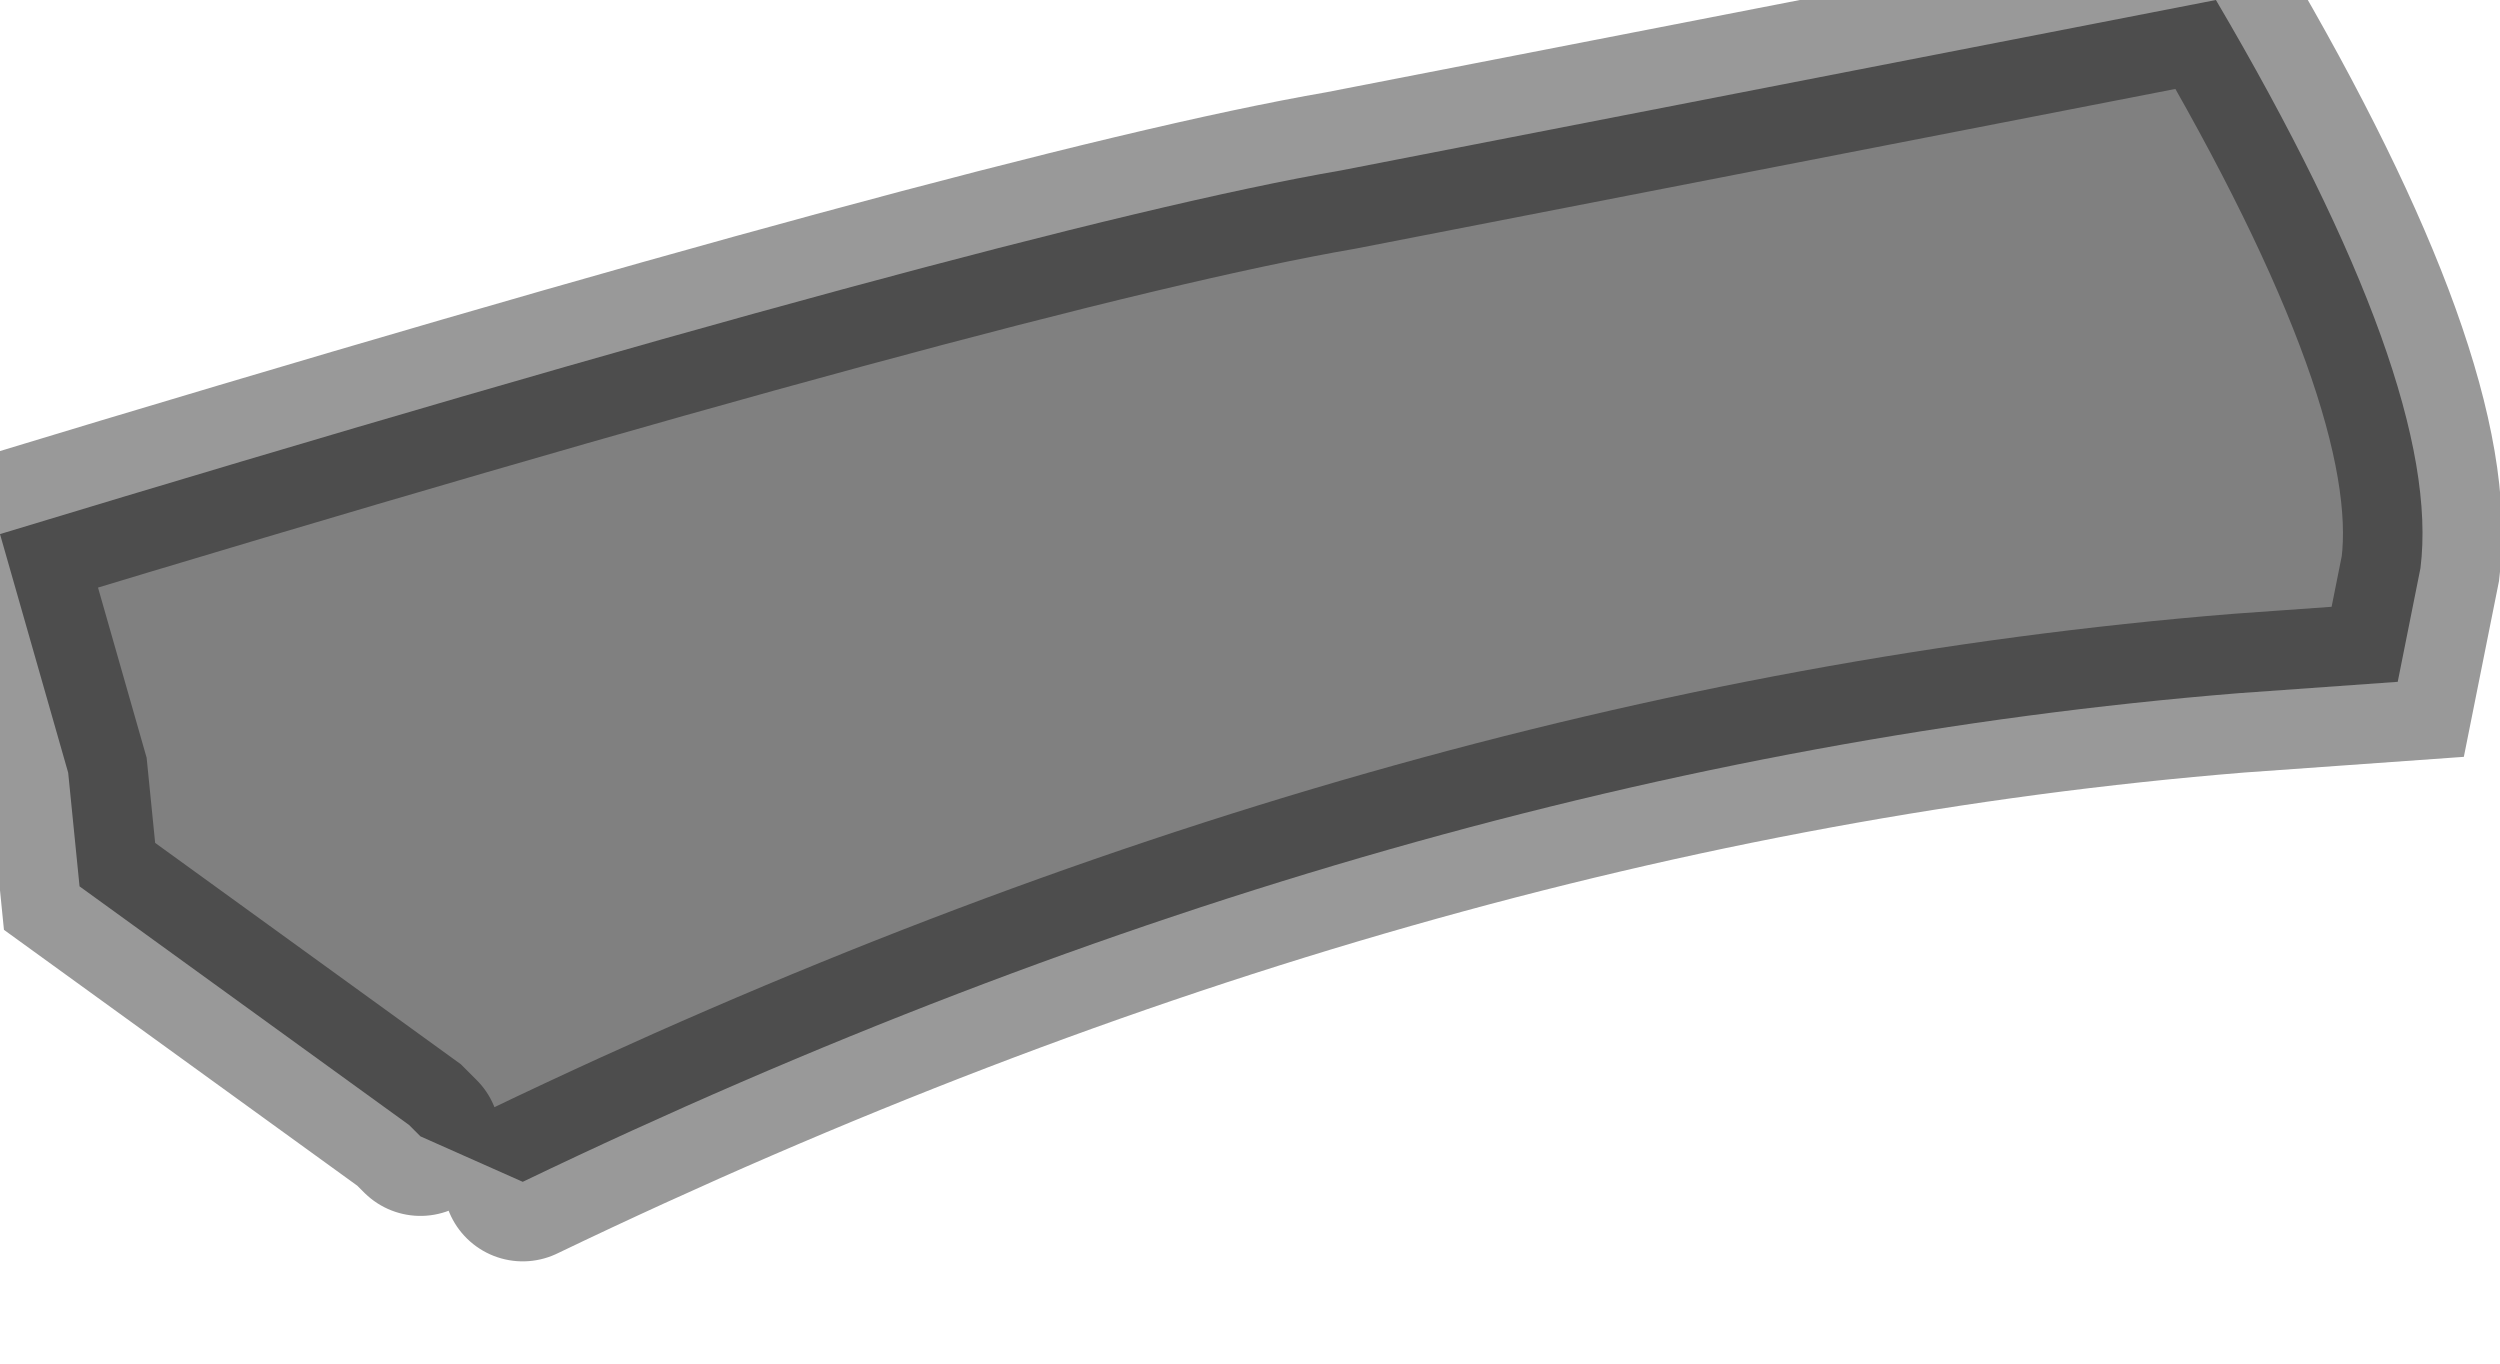 <?xml version="1.0" encoding="utf-8"?>
<svg version="1.1" id="Layer_1"
xmlns="http://www.w3.org/2000/svg"
xmlns:xlink="http://www.w3.org/1999/xlink"
width="11px" height="6px"
xml:space="preserve">
<g id="PathID_3364" transform="matrix(1, 0, 0, 1, 0, 0)">
<path style="fill:#808080;fill-opacity:1" d="M1.85 5L1.8 4.95L0.35 3.9L0.3 3.4L0 2.35Q4.45 1 5.9 0.75L9.75 0Q10.75 1.7 10.65 2.5L10.55 3L9.85 3.05Q6.15 3.35 2.3 5.2L1.85 5" />
<path style="fill:none;stroke-width:0.7;stroke-linecap:round;stroke-linejoin:miter;stroke-miterlimit:5;stroke:#000000;stroke-opacity:0.4" d="M1.85 5L1.8 4.95L0.35 3.9L0.3 3.4L0 2.35Q4.45 1 5.9 0.75L9.75 0Q10.75 1.7 10.65 2.5L10.55 3L9.85 3.05Q6.15 3.35 2.3 5.2" />
</g>
</svg>
